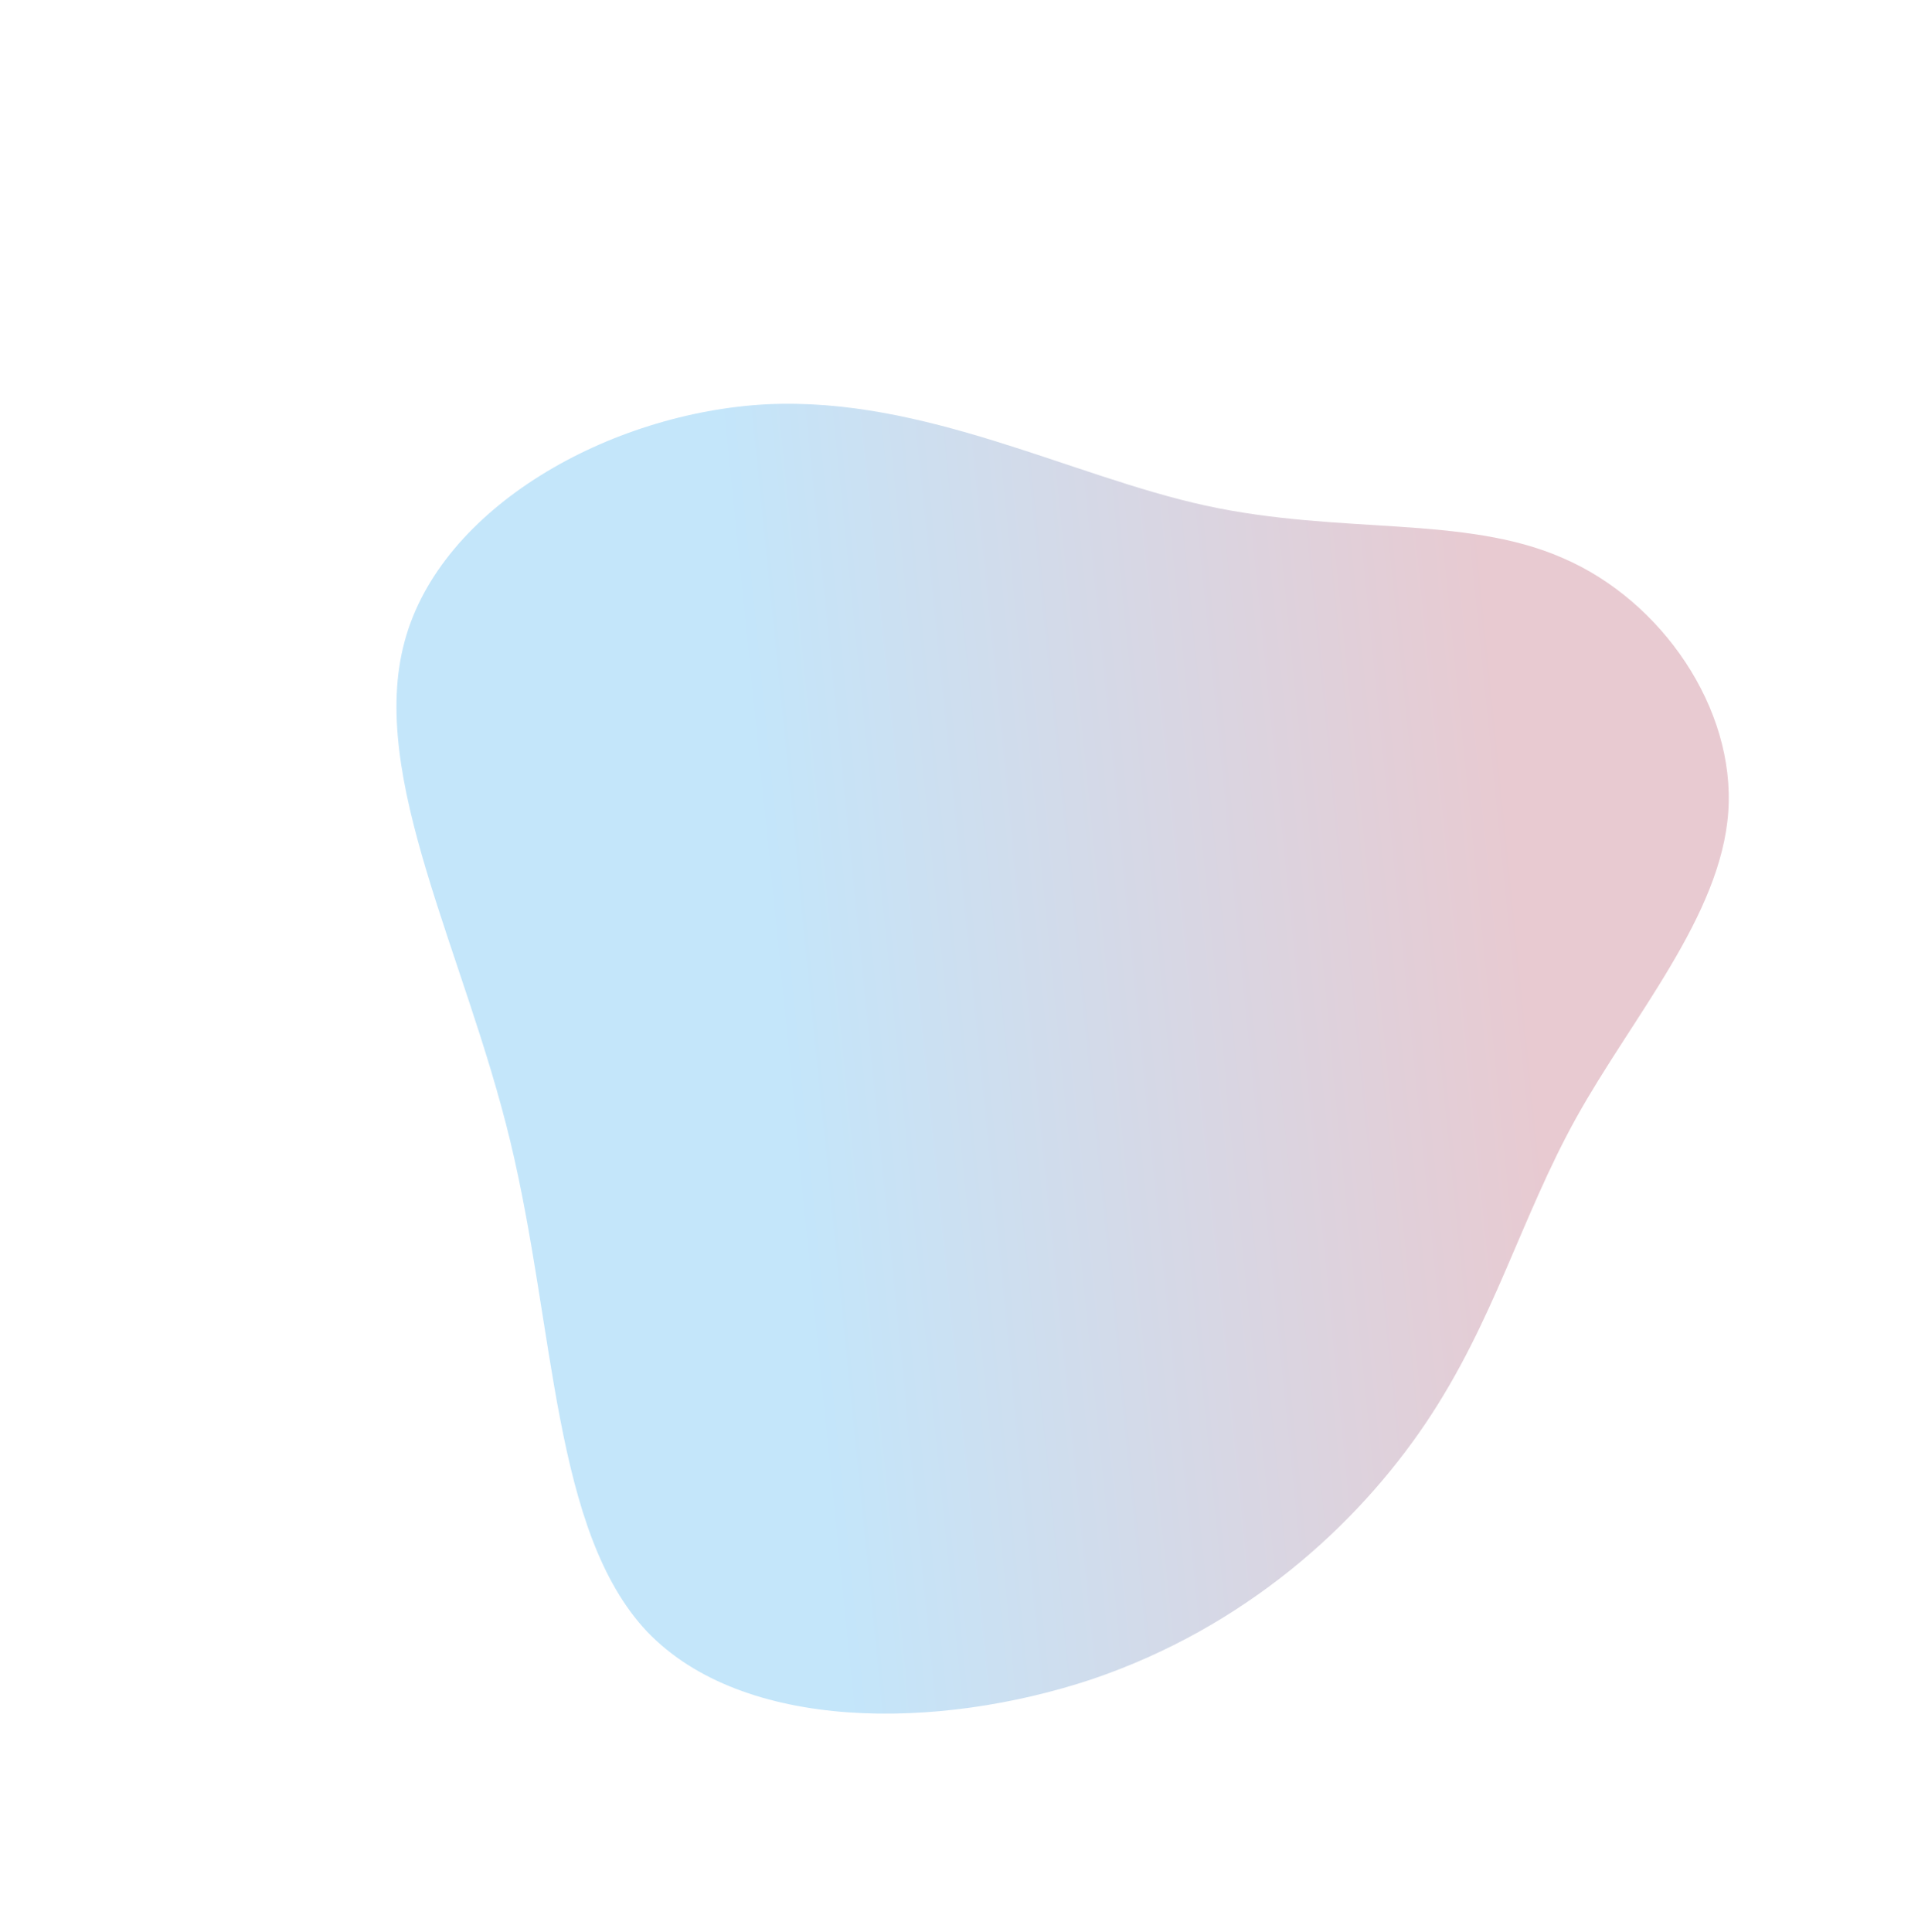 <svg xmlns="http://www.w3.org/2000/svg" xmlns:xlink="http://www.w3.org/1999/xlink" width="1684.162" height="1696.459" viewBox="0 0 1684.162 1696.459">
  <defs>
    <linearGradient id="linear-gradient" x1="0.022" y1="0.61" x2="0.369" y2="0.219" gradientUnits="objectBoundingBox">
      <stop offset="0" stop-color="#bc677b"/>
      <stop offset="1" stop-color="#55b6f1"/>
    </linearGradient>
  </defs>
  <path id="Vector" d="M1021.206,894.094C1122.218,799.953,1182.824,640.7,1131,529.846c-51.823-111.738-216.076-175.085-353.1-276.266S529.326,15.148,408.991,1.071c-121.213-13.2-251.21,97.661-325.871,219.077C9.339,341.564-8.229,473.538,3.19,580.876S55.013,771.8,74.337,871.219c19.324,100.3,16.689,217.317,70.269,291.223s164.253,104.7,254.724,77.425c90.471-26.395,162.5-109.978,269.656-166.287S919.317,988.236,1021.206,894.094Z" transform="matrix(-0.766, -0.643, 0.643, -0.766, 880.885, 1696.459)" opacity="0.35" fill="url(#linear-gradient)"/>
</svg>
